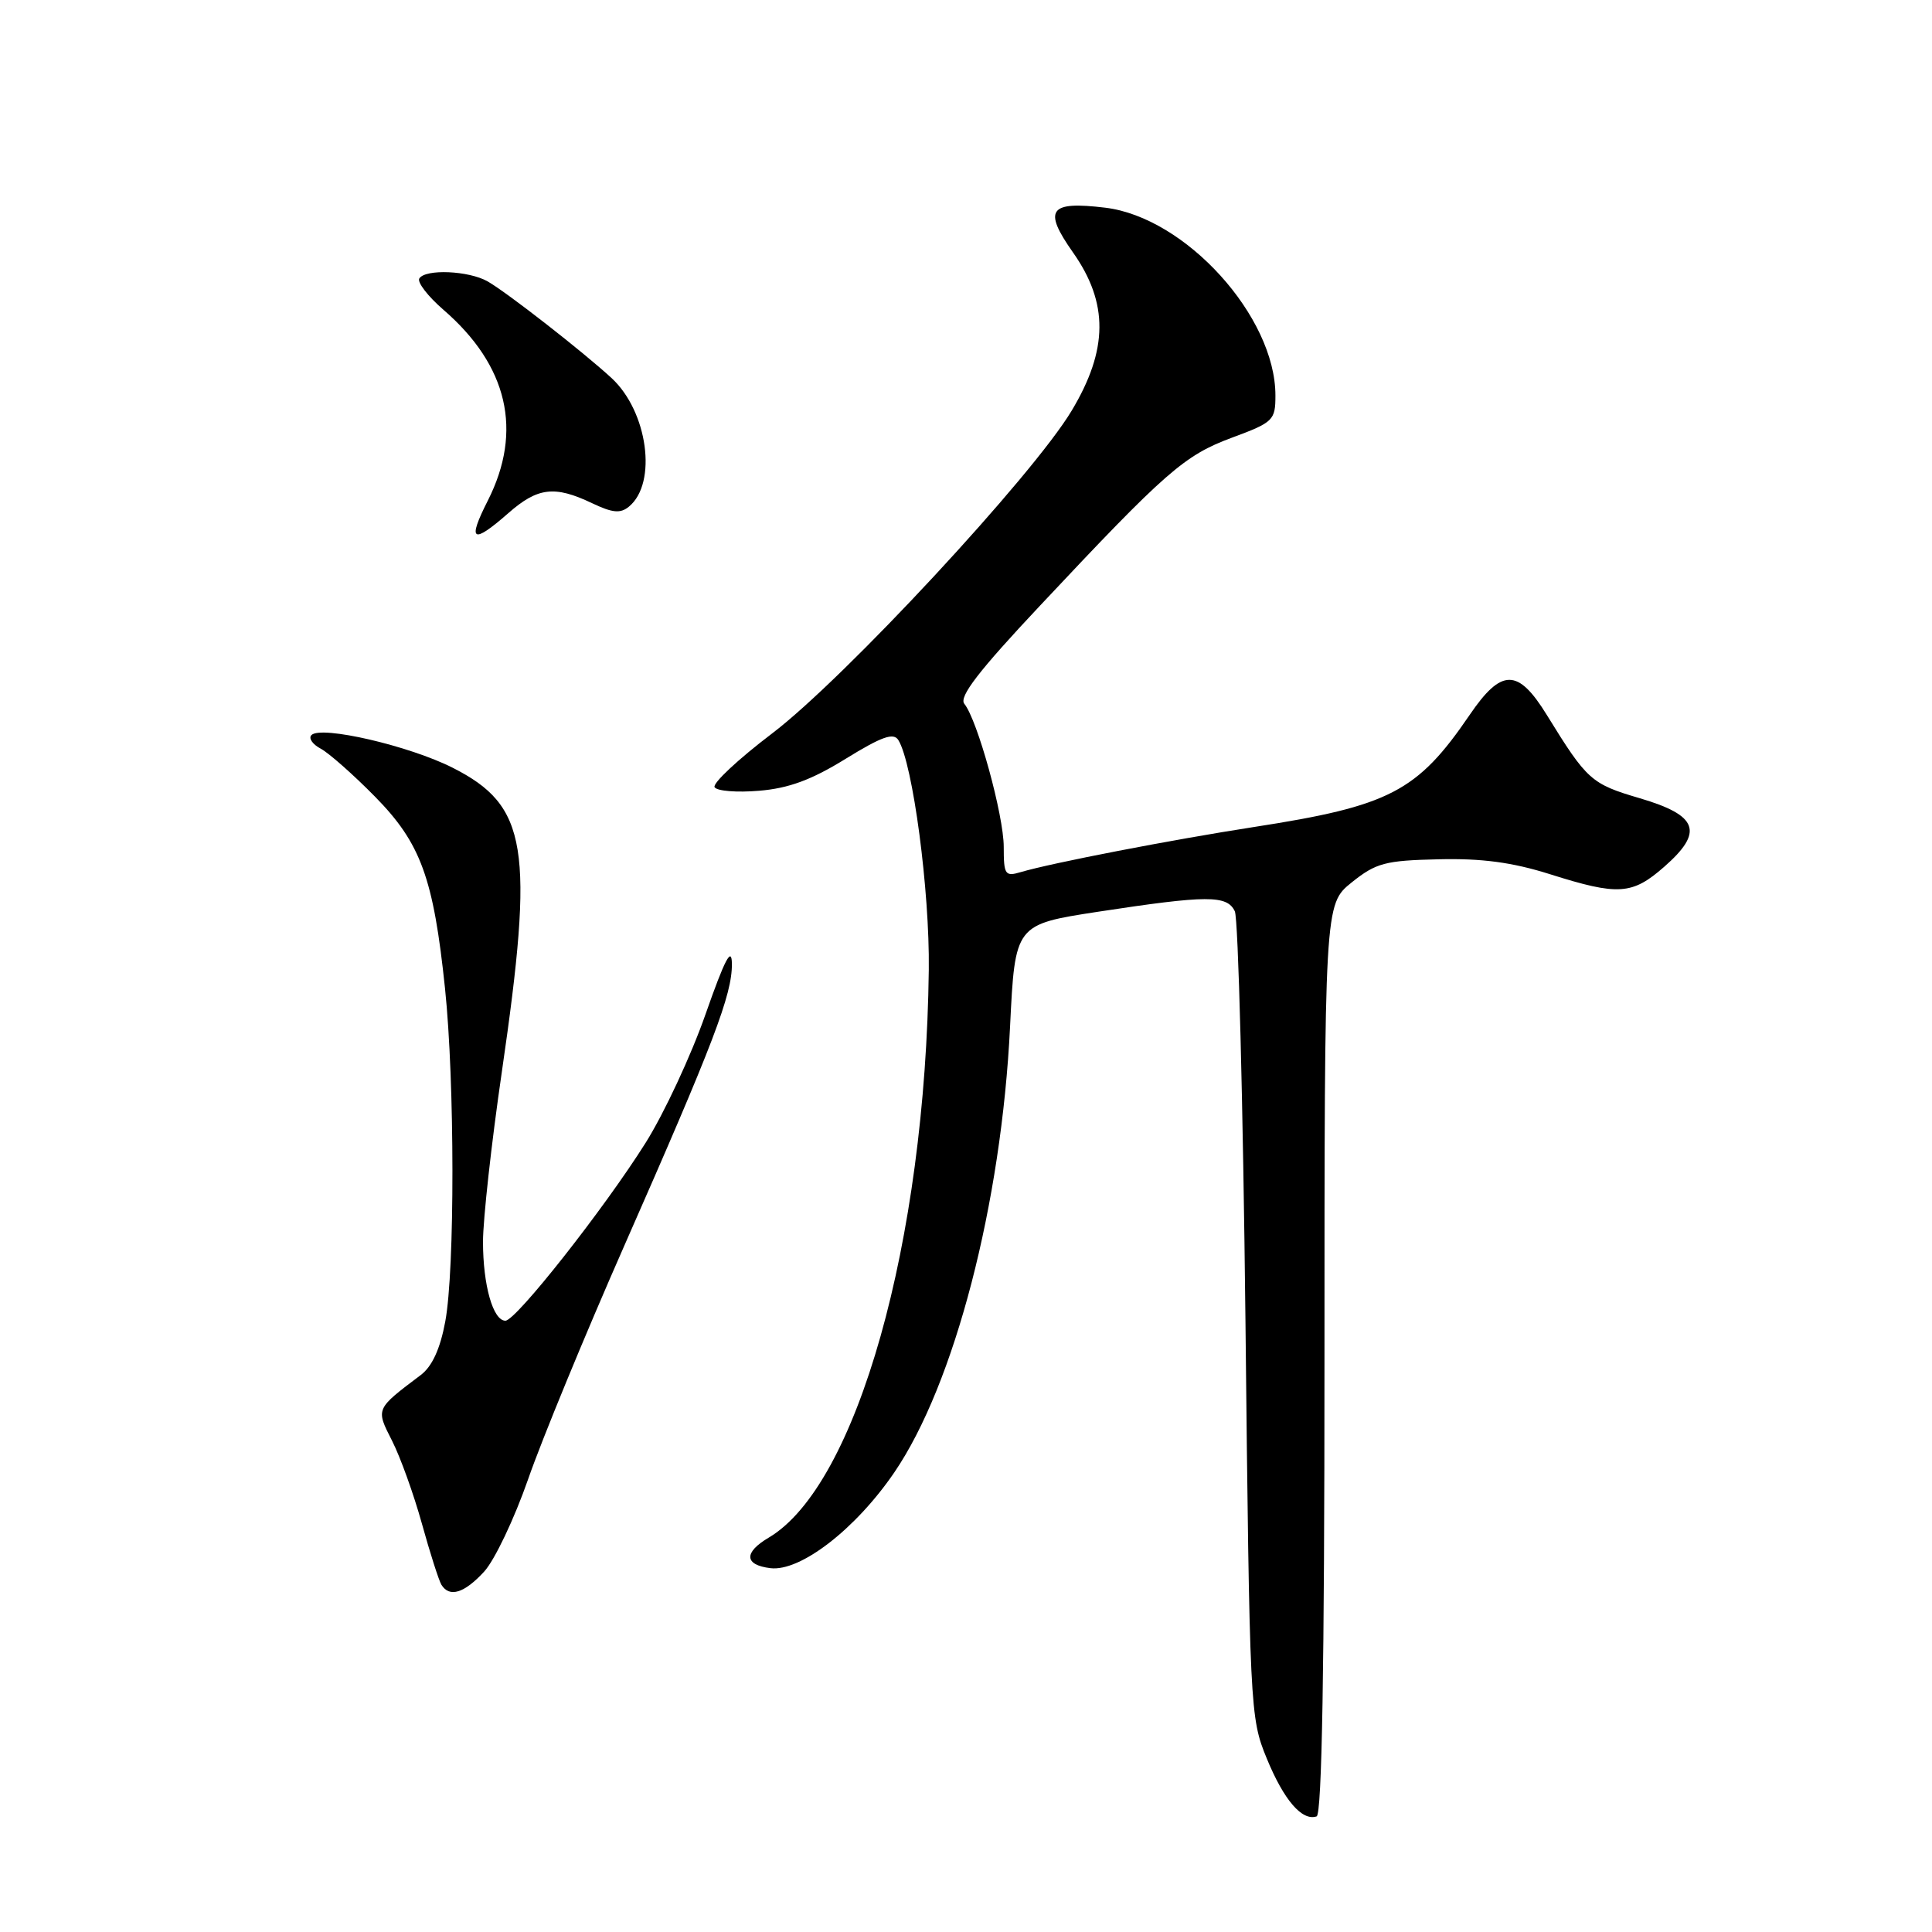 <?xml version="1.0" encoding="UTF-8" standalone="no"?>
<!DOCTYPE svg PUBLIC "-//W3C//DTD SVG 1.1//EN" "http://www.w3.org/Graphics/SVG/1.1/DTD/svg11.dtd" >
<svg xmlns="http://www.w3.org/2000/svg" xmlns:xlink="http://www.w3.org/1999/xlink" version="1.1" viewBox="0 0 256 256">
 <g >
 <path fill="currentColor"
d=" M 175.50 180.08 C 175.50 119.83 175.50 119.83 179.10 116.93 C 182.33 114.34 183.54 114.02 190.60 113.86 C 196.34 113.72 200.38 114.26 205.36 115.83 C 214.43 118.70 216.27 118.58 220.52 114.85 C 225.80 110.22 225.02 108.05 217.28 105.77 C 210.84 103.88 210.29 103.38 204.97 94.75 C 201.14 88.53 198.96 88.53 194.73 94.74 C 187.80 104.90 184.14 106.80 166.17 109.58 C 155.27 111.27 139.29 114.36 135.25 115.56 C 133.18 116.18 133.00 115.91 133.00 112.22 C 133.00 108.03 129.52 95.40 127.78 93.26 C 127.03 92.34 129.69 88.89 137.80 80.26 C 154.52 62.44 156.92 60.34 163.25 57.99 C 168.73 55.96 169.00 55.69 169.00 52.40 C 169.00 41.94 157.10 28.81 146.45 27.52 C 139.01 26.62 138.18 27.77 142.17 33.44 C 146.90 40.15 146.85 46.33 142.00 54.42 C 136.87 62.99 111.87 89.93 102.29 97.20 C 97.80 100.61 94.38 103.81 94.69 104.31 C 95.00 104.82 97.65 105.03 100.58 104.78 C 104.49 104.46 107.54 103.34 112.06 100.54 C 116.85 97.59 118.41 97.04 119.04 98.07 C 120.96 101.18 123.20 118.06 123.07 128.50 C 122.63 164.58 113.53 196.85 101.85 203.75 C 98.52 205.72 98.62 207.37 102.09 207.79 C 106.05 208.27 113.36 202.63 118.49 195.12 C 126.48 183.42 132.70 159.47 133.84 136.00 C 134.50 122.50 134.50 122.50 145.50 120.81 C 159.99 118.60 162.59 118.59 163.62 120.75 C 164.08 121.71 164.71 146.12 165.03 175.00 C 165.58 226.57 165.63 227.60 167.85 233.00 C 170.12 238.53 172.53 241.33 174.46 240.68 C 175.16 240.44 175.50 220.91 175.50 180.08 Z  M 64.15 208.25 C 65.54 206.74 68.16 201.22 69.98 196.00 C 71.79 190.78 77.54 176.82 82.75 165.00 C 94.56 138.20 97.01 131.80 96.98 127.73 C 96.96 125.34 96.05 127.08 93.48 134.41 C 91.57 139.87 88.00 147.52 85.56 151.41 C 80.10 160.10 68.37 175.00 66.97 175.00 C 65.33 175.00 64.00 170.30 64.00 164.53 C 64.00 161.59 65.12 151.45 66.50 142.00 C 70.82 112.33 69.92 106.77 60.00 101.74 C 54.24 98.82 42.55 96.11 41.27 97.40 C 40.85 97.81 41.41 98.63 42.51 99.21 C 43.60 99.80 46.84 102.66 49.70 105.57 C 55.76 111.73 57.44 116.35 58.97 131.00 C 60.26 143.34 60.28 168.24 59.00 175.11 C 58.33 178.73 57.26 181.06 55.75 182.20 C 49.73 186.74 49.78 186.64 51.95 190.91 C 53.04 193.05 54.82 197.99 55.90 201.88 C 56.98 205.78 58.15 209.43 58.49 209.99 C 59.56 211.72 61.52 211.11 64.15 208.25 Z  M 67.35 68.00 C 71.24 64.58 73.48 64.31 78.42 66.66 C 81.17 67.97 82.21 68.07 83.35 67.12 C 87.13 63.99 85.83 54.52 81.03 50.09 C 77.21 46.58 67.22 38.78 64.62 37.29 C 62.12 35.86 56.36 35.61 55.56 36.90 C 55.26 37.39 56.69 39.26 58.75 41.04 C 67.30 48.43 69.31 57.10 64.64 66.33 C 61.89 71.75 62.58 72.18 67.35 68.00 Z "/>
</g>
</svg>